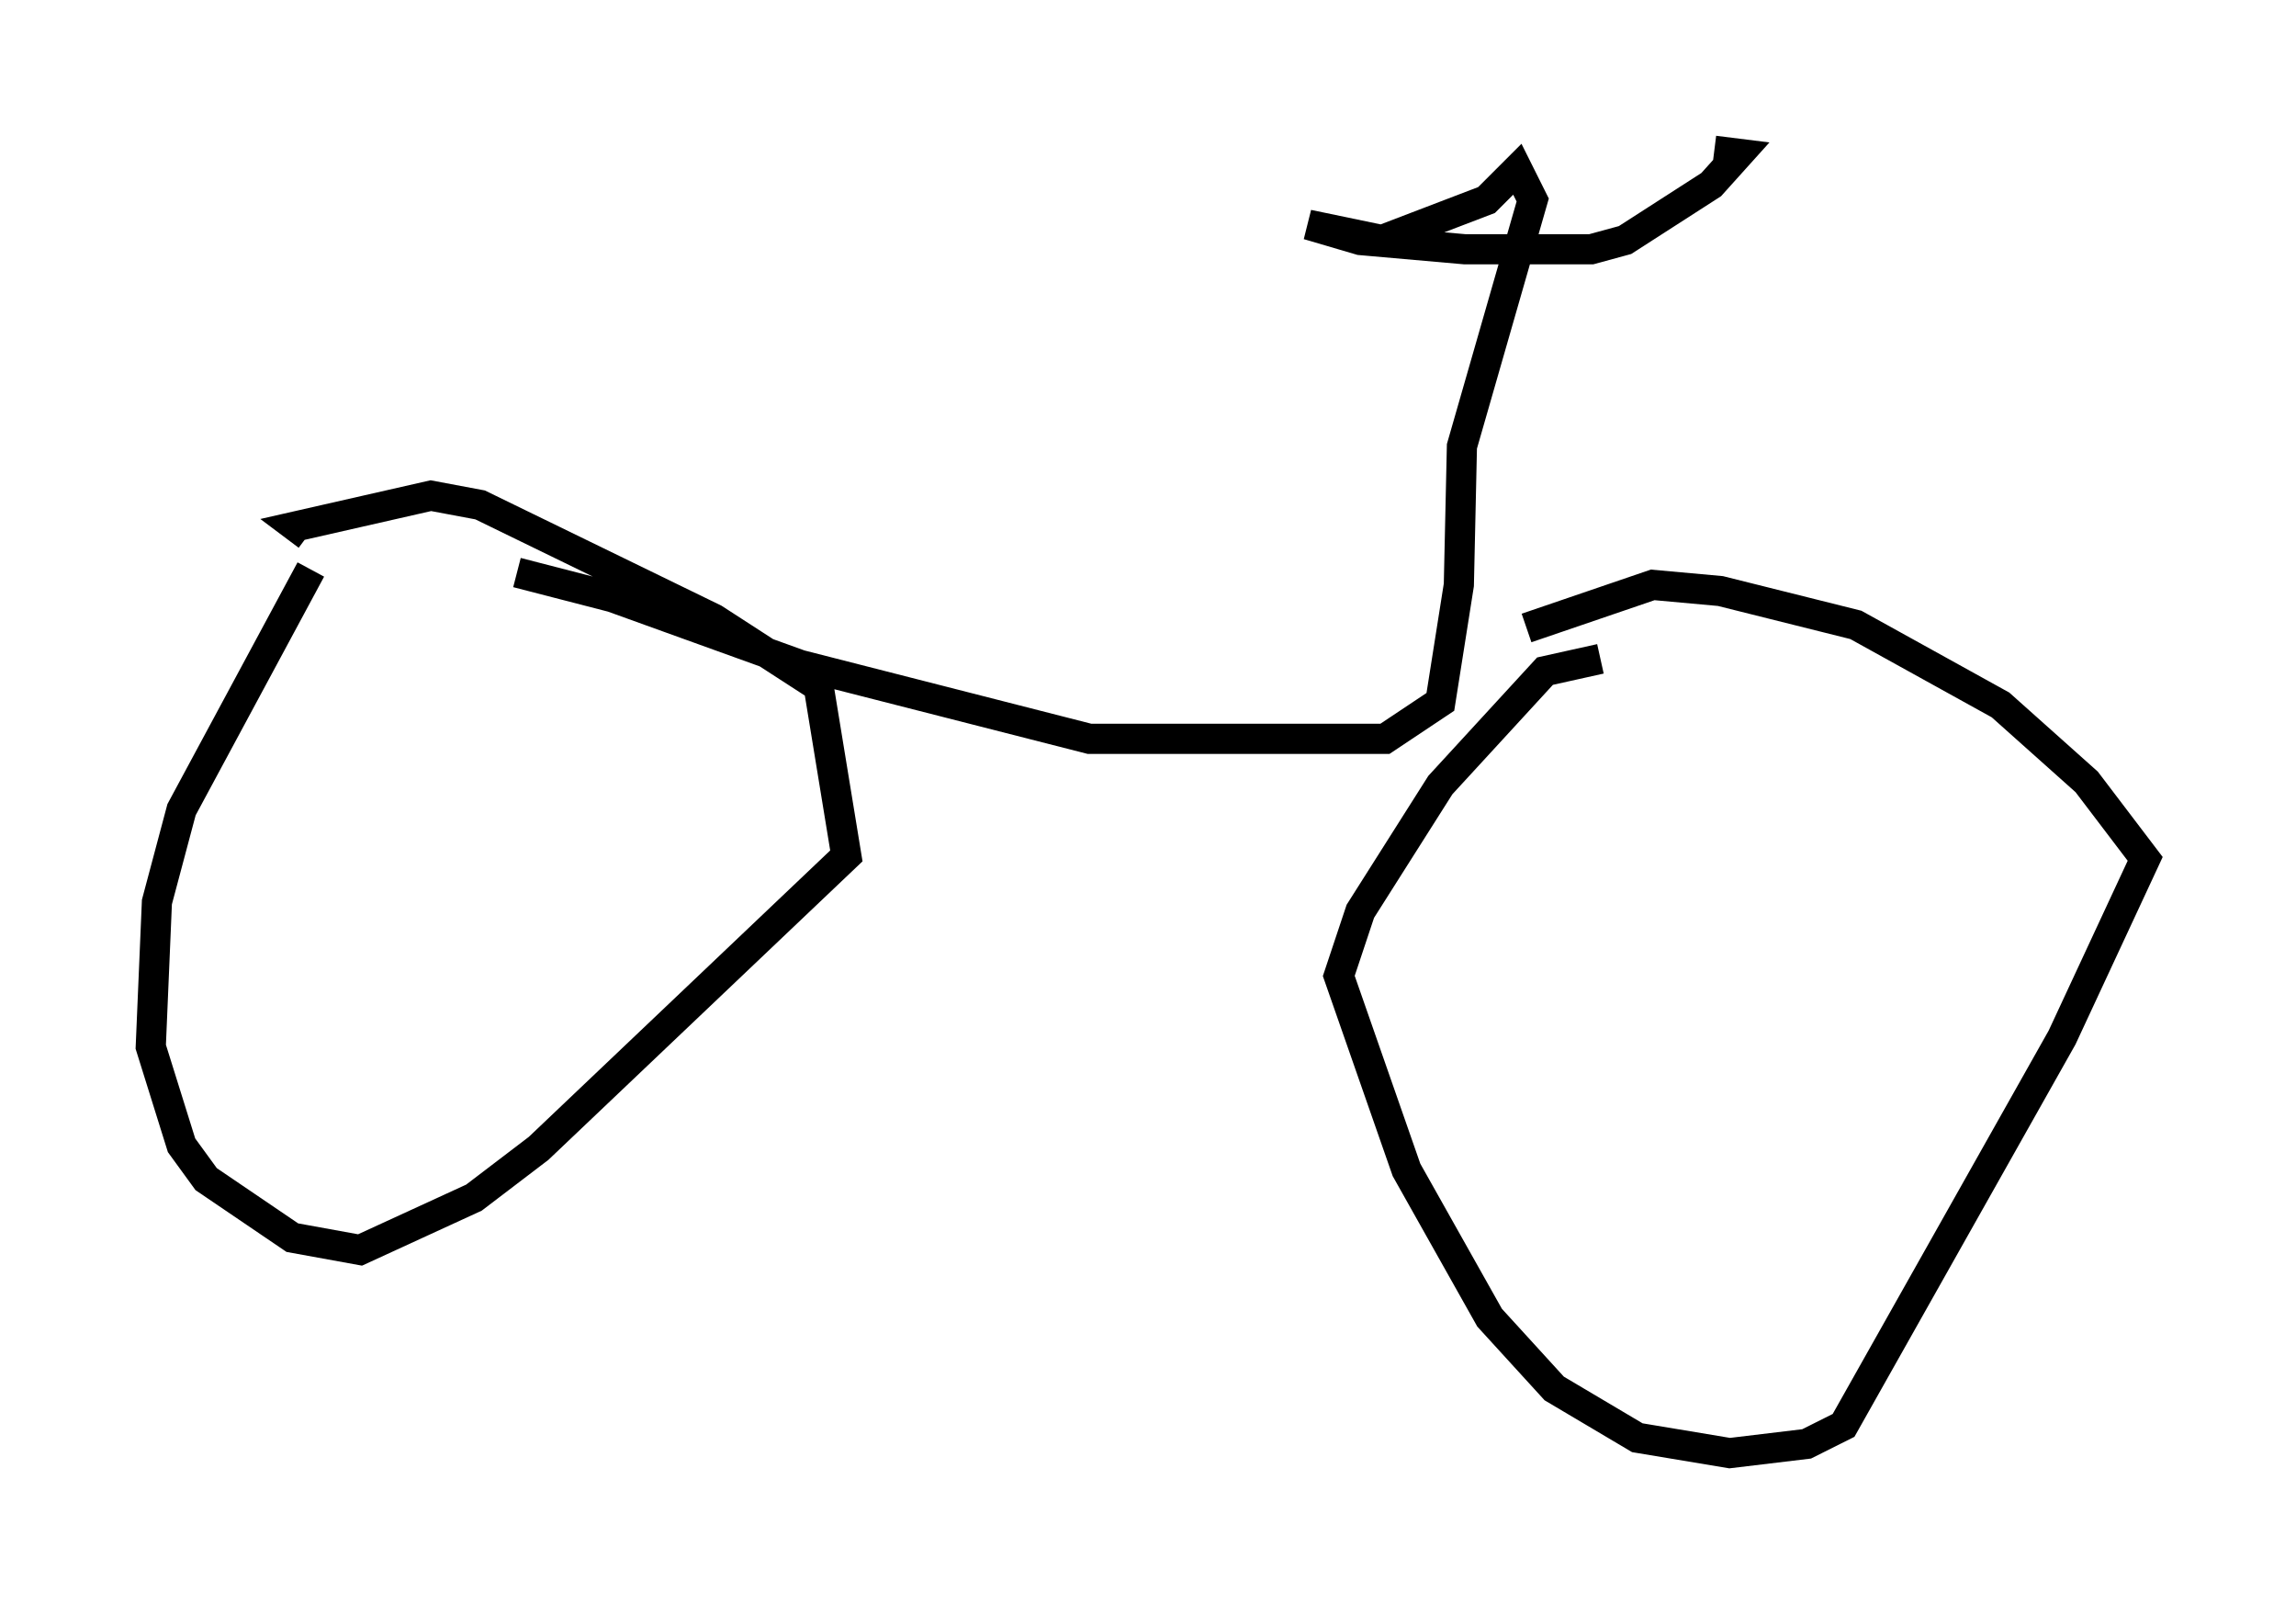 <?xml version="1.0" encoding="utf-8" ?>
<svg baseProfile="full" height="53.182" version="1.1" width="76.151" xmlns="http://www.w3.org/2000/svg" xmlns:ev="http://www.w3.org/2001/xml-events" xmlns:xlink="http://www.w3.org/1999/xlink"><defs /><rect fill="white" height="53.182" width="76.151" x="0" y="0" /><path d="M11.84, 17.556 m-1.531, 1.327 l-4.288, 7.963 -0.817, 3.063 l-0.204, 4.798 1.021, 3.267 l0.817, 1.123 2.858, 1.94 l2.246, 0.408 3.777, -1.735 l2.144, -1.633 10.208, -9.698 l-0.919, -5.615 -3.471, -2.246 l-7.758, -3.777 -1.633, -0.306 l-4.492, 1.021 0.408, 0.306 m42.875, 4.083 l-1.838, 0.408 -3.471, 3.777 l-2.654, 4.185 -0.715, 2.144 l2.246, 6.431 2.756, 4.9 l2.144, 2.348 2.756, 1.633 l3.063, 0.51 2.552, -0.306 l1.225, -0.613 7.248, -12.863 l2.756, -5.921 -1.94, -2.552 l-2.858, -2.552 -4.798, -2.654 l-4.492, -1.123 -2.246, -0.204 l-4.185, 1.429 m-33.484, -1.838 l3.165, 0.817 6.227, 2.246 l9.596, 2.45 9.8, 0.0 l1.838, -1.225 0.613, -3.879 l0.102, -4.594 2.348, -8.167 l-0.51, -1.021 -1.021, 1.021 l-3.471, 1.327 -2.45, -0.51 l1.735, 0.51 3.471, 0.306 l4.185, 0.0 1.123, -0.306 l2.858, -1.838 0.919, -1.021 l-0.817, -0.102 " fill="none" stroke="black" stroke-width="1" /></svg>